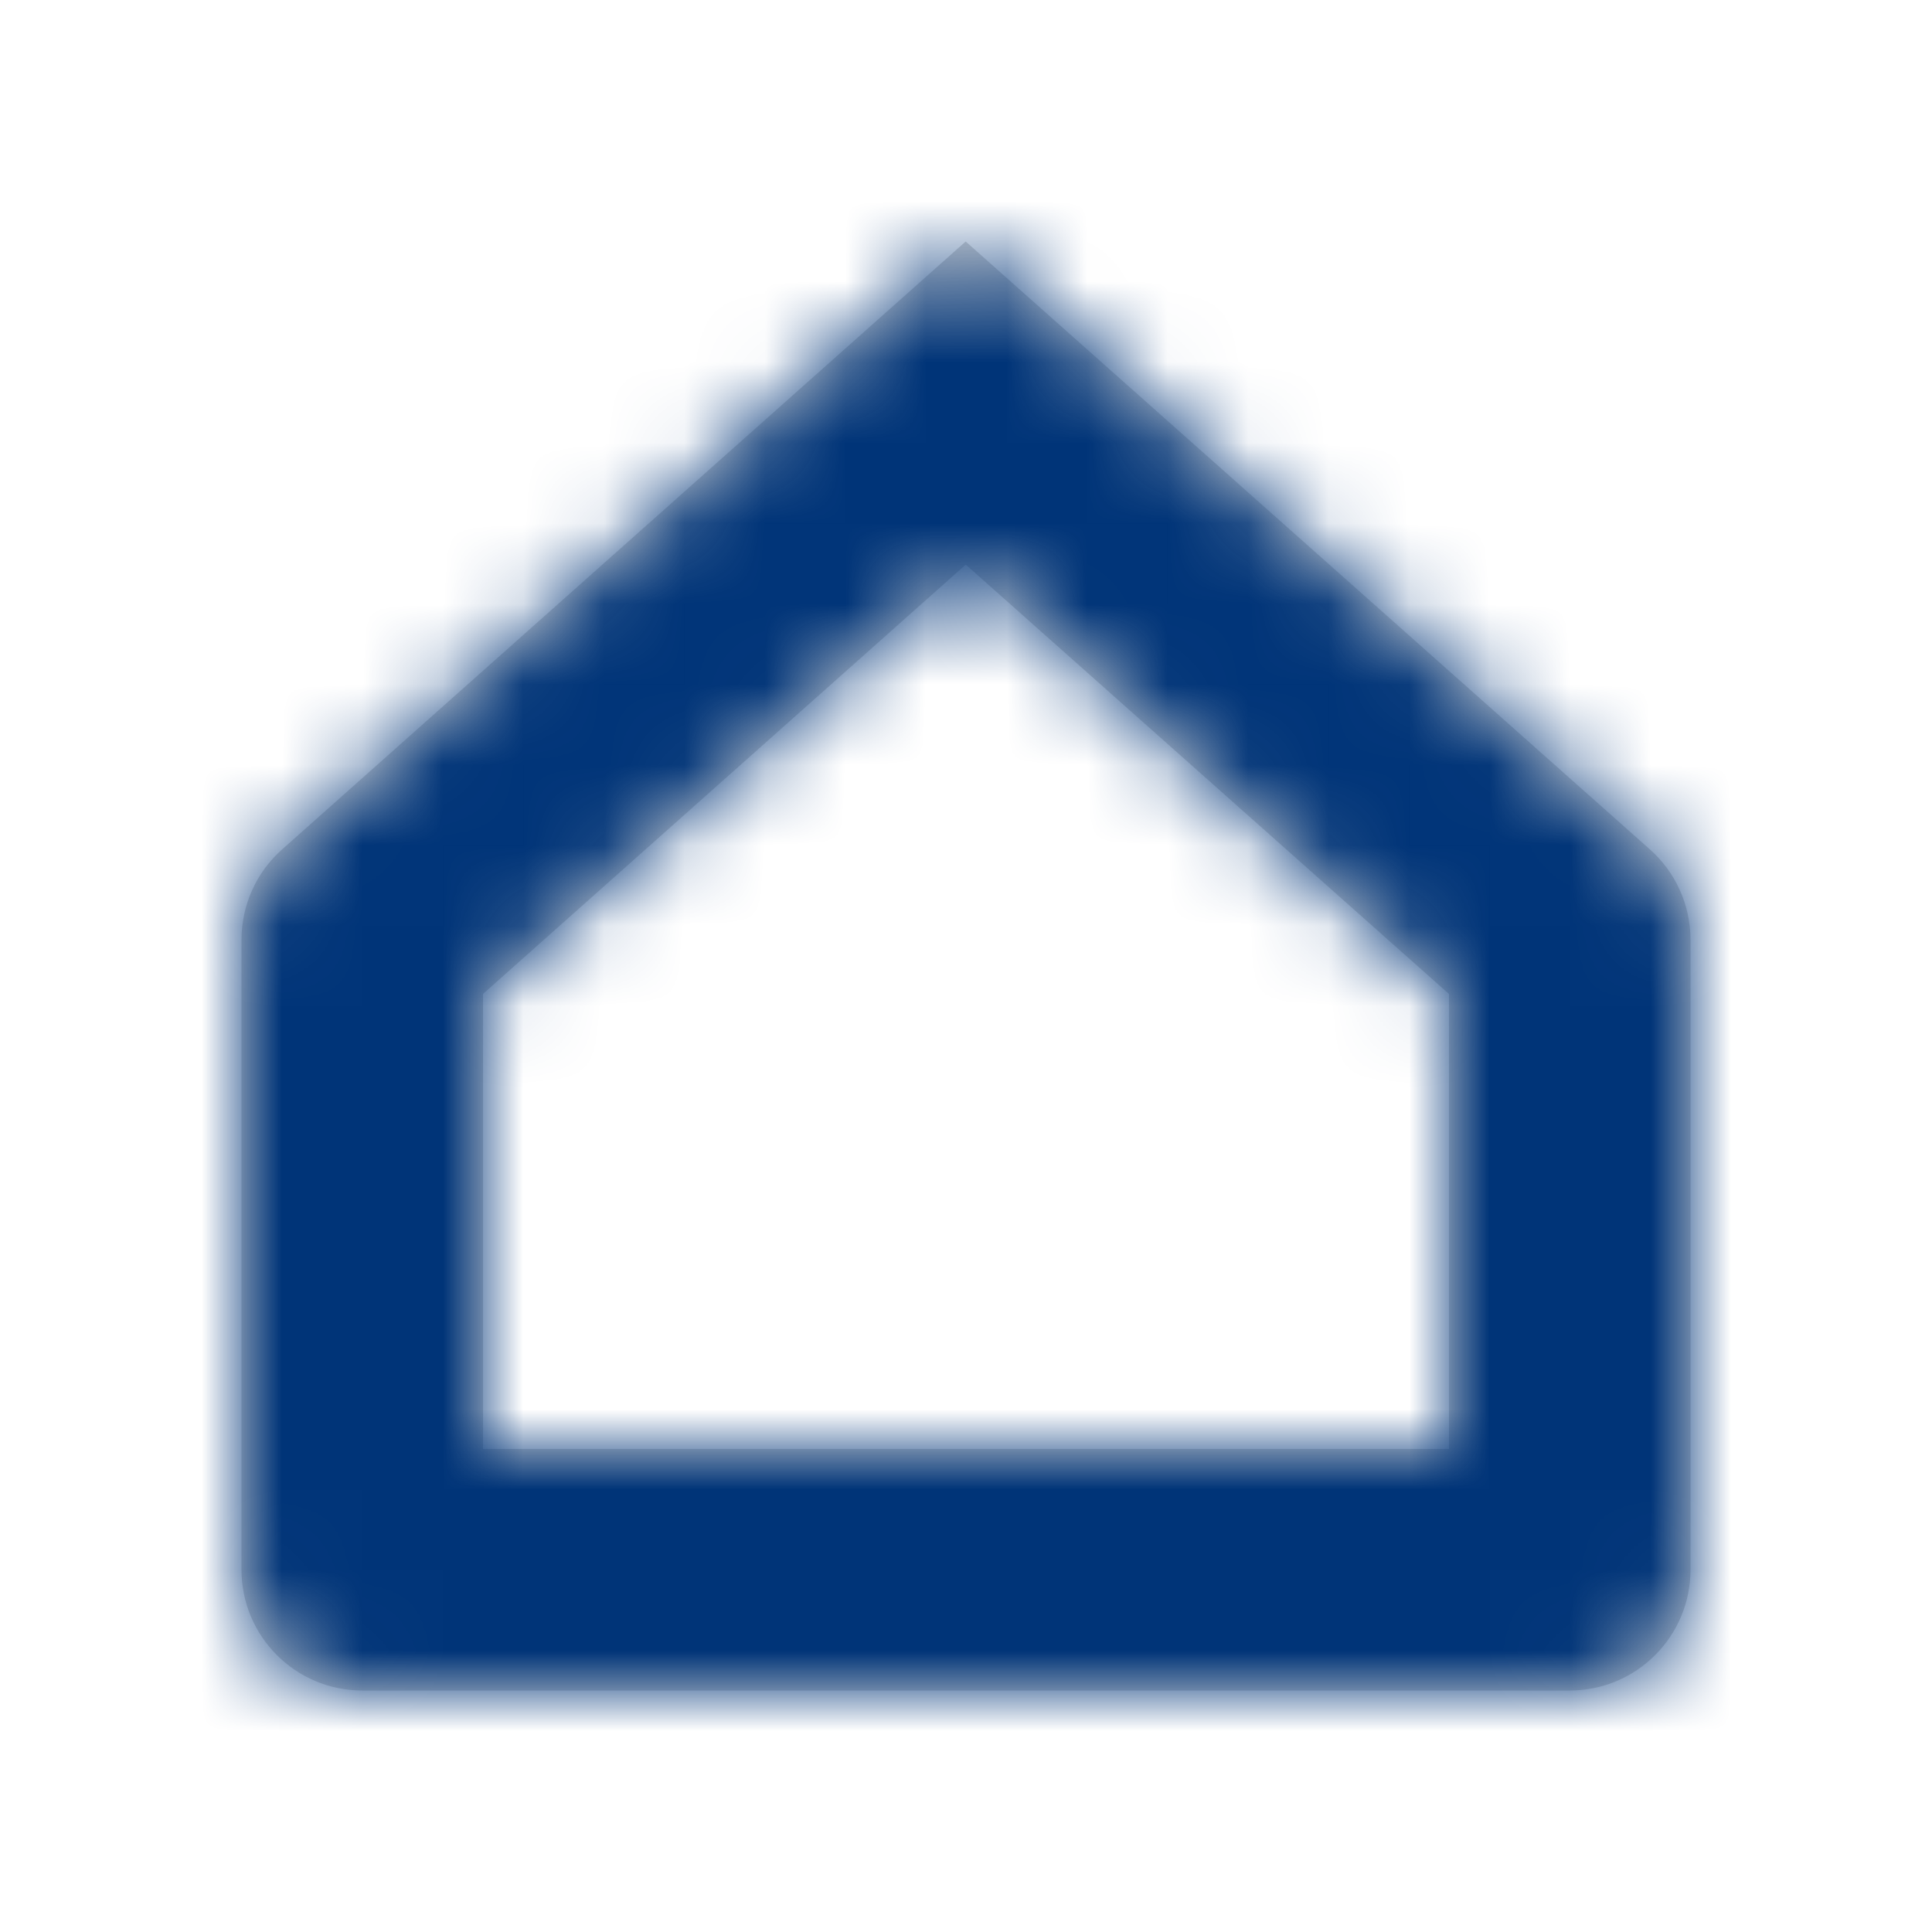 <?xml version="1.0" encoding="UTF-8"?>
<svg width="24px" height="24px" viewBox="0 0 24 24" version="1.1" xmlns="http://www.w3.org/2000/svg" xmlns:xlink="http://www.w3.org/1999/xlink">
    <title>Icon/home</title>
    <defs>
        <path d="M11.996,3 L20.496,10.552 C20.817,10.837 21,11.245 21,11.674 L21,11.674 L21,19.5 C21,20.328 20.328,21 19.5,21 L19.5,21 L4.5,21 C3.672,21 3,20.328 3,19.5 L3,19.5 L3,11.673 C3,11.245 3.183,10.837 3.503,10.553 L3.503,10.553 L11.996,3 Z M11.997,7.014 L6,12.347 L6,18 L18,18 L18,12.348 L11.997,7.014 Z" id="path-1"></path>
    </defs>
    <g id="Icon/home" stroke="none" stroke-width="1" fill="none" fill-rule="evenodd">
        <g id="Rectangle">
            <mask id="mask-2" fill="white">
                <use xlink:href="#path-1"></use>
            </mask>
            <use id="Combined-Shape" fill="#D8D8D8" xlink:href="#path-1"></use>
            <rect fill="#003478" mask="url(#mask-2)" x="0" y="0" width="24" height="24"></rect>
        </g>
    </g>
</svg>
